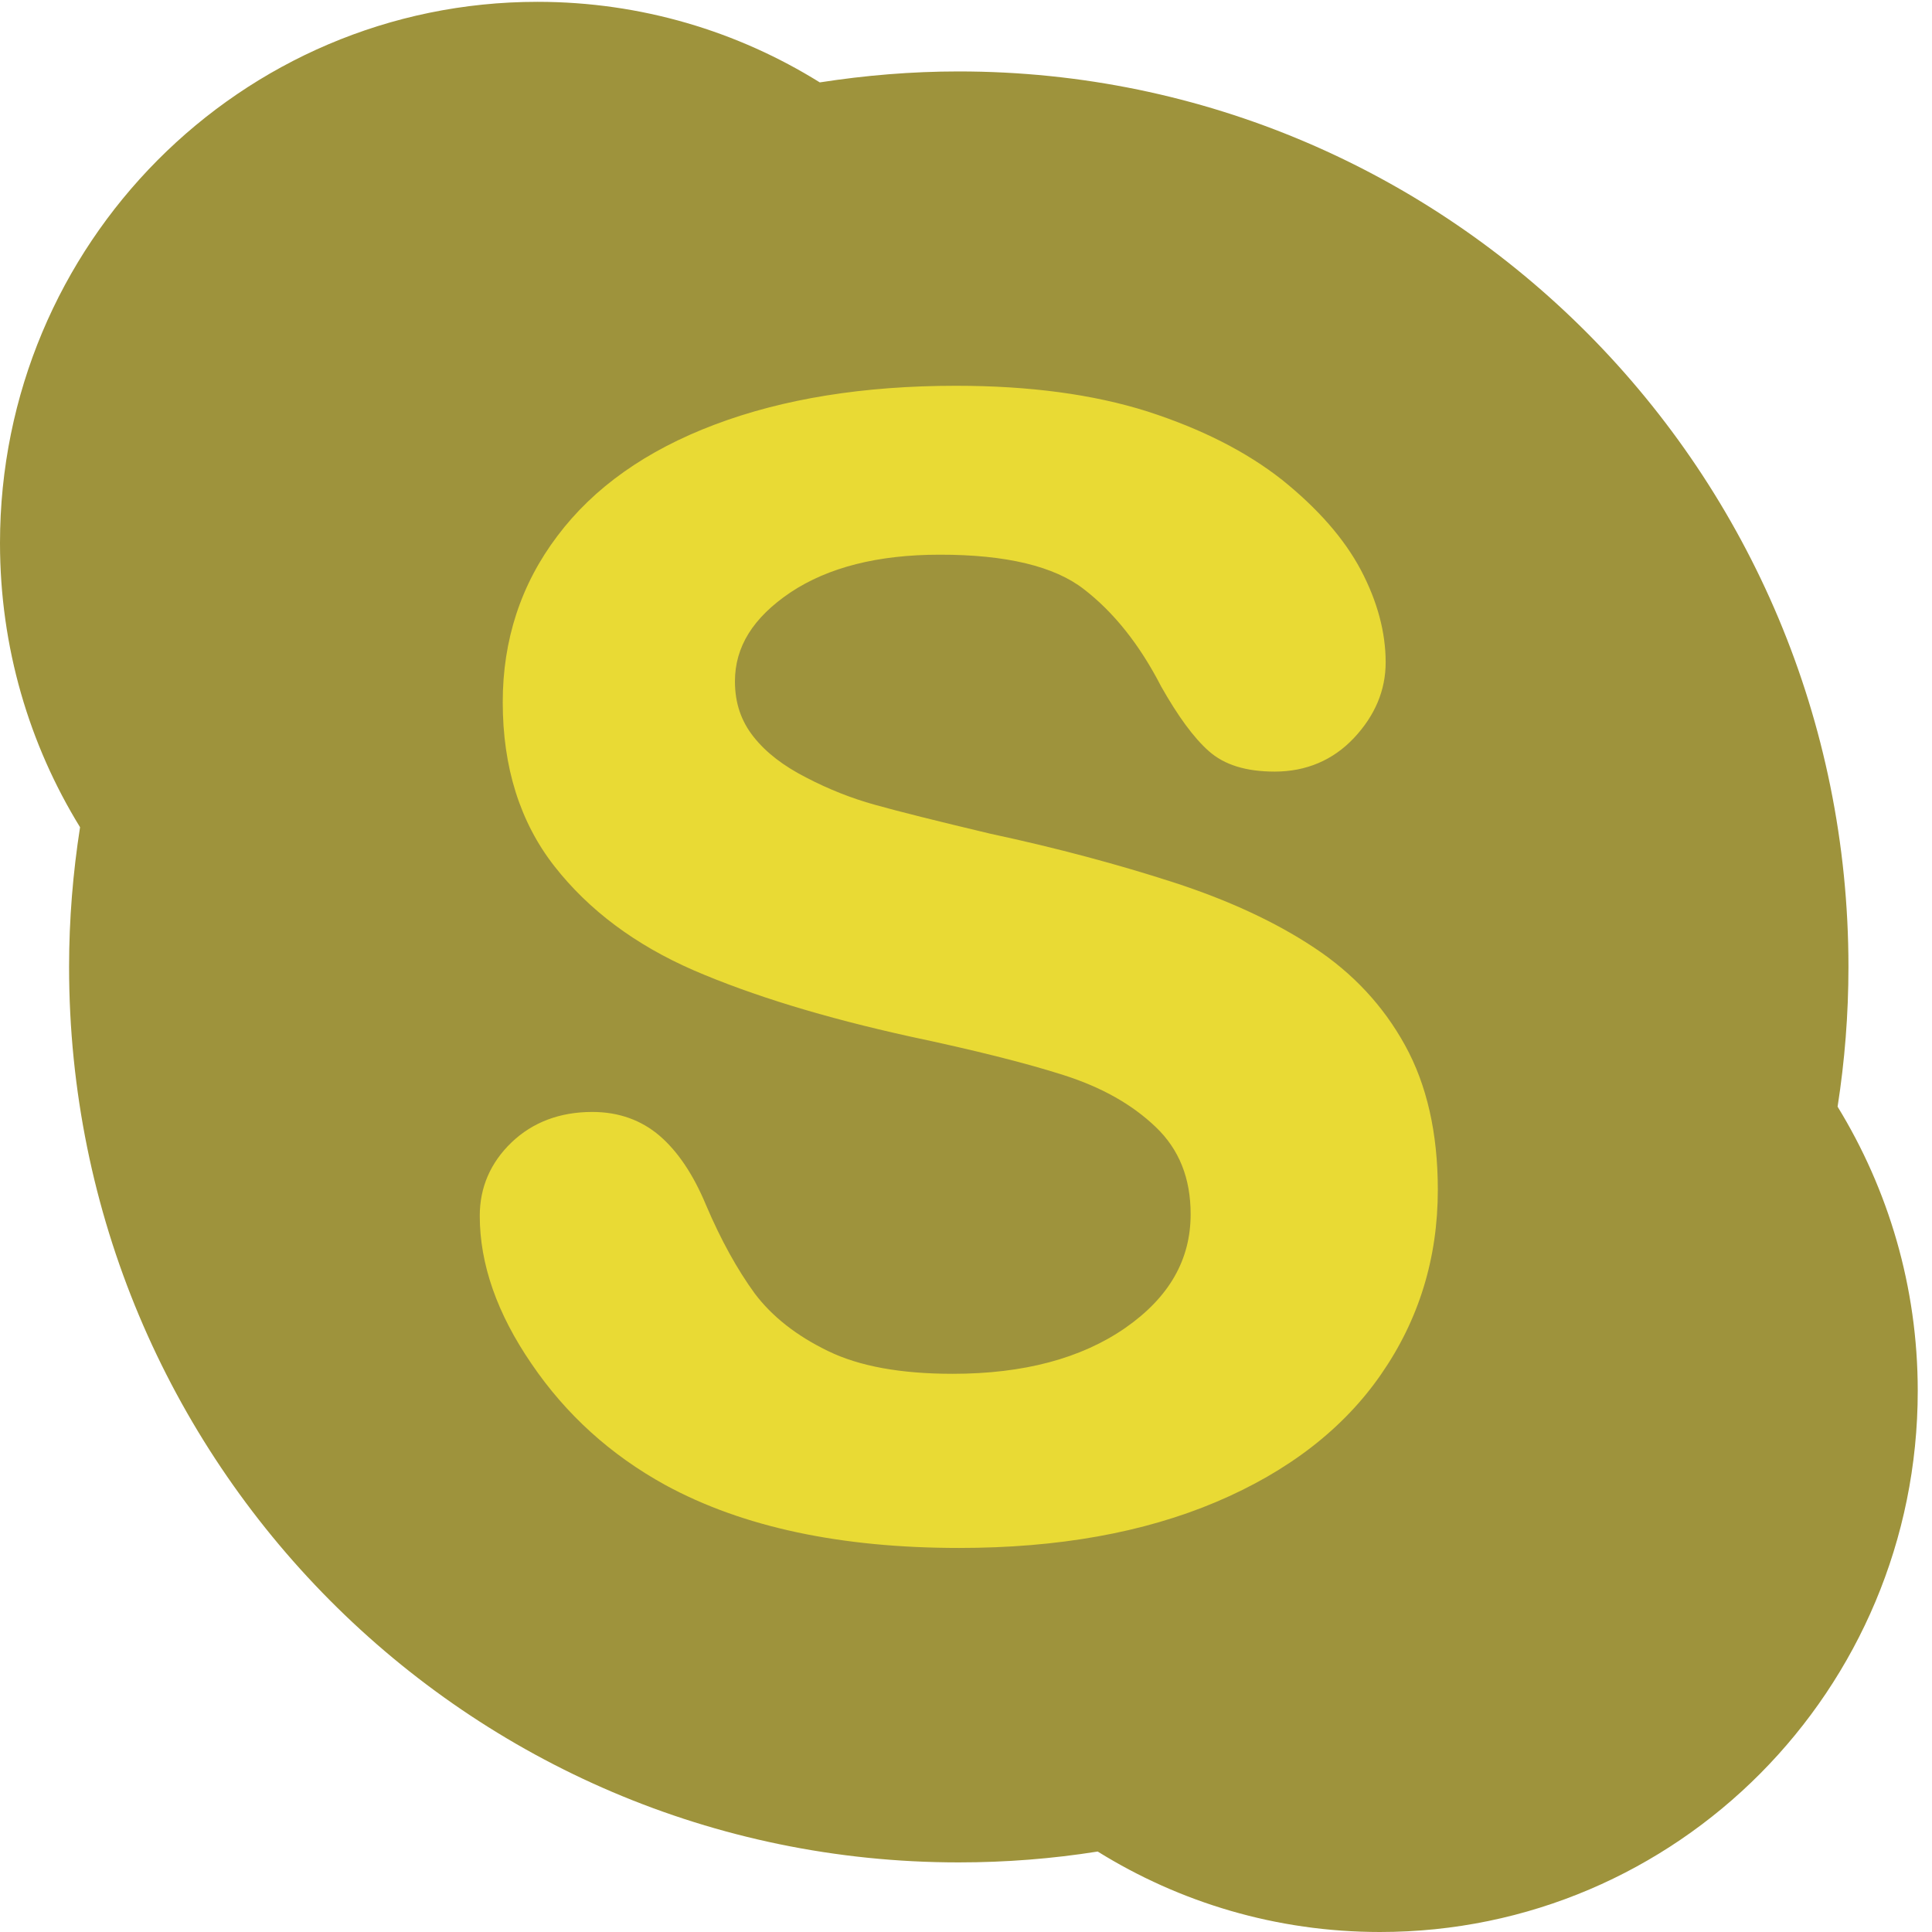 <?xml version="1.0" encoding="utf-8"?>
<!DOCTYPE svg PUBLIC "-//W3C//DTD SVG 1.1//EN" "http://www.w3.org/Graphics/SVG/1.1/DTD/svg11.dtd">
<svg version="1.1" baseProfile="full"
 xmlns="http://www.w3.org/2000/svg"
 xmlns:xlink="http://www.w3.org/1999/xlink"
 xmlns:ev="http://www.w3.org/2001/xml-events" 
  height="37px" 
  width="37px" 
>
<path fill="rgb( 233, 218, 52 )"
 d="M17.973,2.395 C26.173,2.395 32.82,9.085 32.82,17.338 C32.82,25.591 26.173,32.281 17.973,32.281 C9.773,32.281 3.126,25.591 3.126,17.338 C3.126,9.085 9.773,2.395 17.973,2.395 Z "/>
<path fill="rgb( 158, 147, 60 )"
 d="M35.192,21.194 C35.328,20.323 35.4,19.429 35.4,18.518 C35.4,9.046 27.774,1.368 18.359,1.368 C17.458,1.368 16.57,1.443 15.7,1.578 C14.131,0.602 12.28,0.035 10.294,0.035 C4.609,0.035 0,4.674 0,10.4 C0,12.397 0.56,14.26 1.533,15.842 C1.397,16.717 1.323,17.606 1.323,18.518 C1.323,27.989 8.953,35.667 18.359,35.667 C19.265,35.667 20.152,35.597 21.022,35.459 C22.591,36.434 24.443,37 26.429,37 C32.118,37 36.727,32.361 36.727,26.637 C36.727,24.641 36.162,22.777 35.192,21.194 ZM26.451,26.317 C25.73,27.362 24.672,28.179 23.289,28.765 C21.901,29.352 20.264,29.645 18.37,29.645 C16.104,29.645 14.226,29.248 12.742,28.44 C11.693,27.863 10.838,27.087 10.181,26.121 C9.518,25.155 9.188,24.208 9.188,23.285 C9.188,22.739 9.393,22.267 9.796,21.879 C10.202,21.491 10.724,21.295 11.343,21.295 C11.849,21.295 12.282,21.451 12.634,21.753 C12.984,22.055 13.28,22.498 13.522,23.08 C13.808,23.752 14.122,24.316 14.454,24.772 C14.786,25.212 15.254,25.582 15.86,25.875 C16.458,26.166 17.252,26.31 18.245,26.31 C19.605,26.31 20.708,26.015 21.551,25.431 C22.396,24.842 22.802,24.122 22.802,23.253 C22.802,22.563 22.582,22.012 22.134,21.584 C21.681,21.15 21.096,20.821 20.368,20.589 C19.639,20.356 18.659,20.111 17.431,19.851 C15.784,19.488 14.405,19.066 13.286,18.583 C12.168,18.096 11.278,17.432 10.619,16.591 C9.957,15.745 9.628,14.691 9.628,13.446 C9.628,12.257 9.975,11.189 10.675,10.264 C11.37,9.339 12.374,8.627 13.692,8.13 C15.001,7.636 16.543,7.388 18.308,7.388 C19.72,7.388 20.941,7.553 21.975,7.88 C23.008,8.214 23.865,8.647 24.555,9.191 C25.236,9.739 25.739,10.31 26.061,10.914 C26.38,11.519 26.537,12.112 26.537,12.685 C26.537,13.222 26.33,13.707 25.929,14.134 C25.528,14.56 25.012,14.777 24.412,14.777 C23.869,14.777 23.448,14.651 23.147,14.382 C22.86,14.127 22.56,13.717 22.237,13.146 C21.825,12.345 21.332,11.727 20.758,11.284 C20.197,10.847 19.274,10.621 17.996,10.623 C16.808,10.623 15.86,10.867 15.142,11.343 C14.418,11.83 14.075,12.39 14.075,13.049 C14.075,13.464 14.194,13.811 14.432,14.111 C14.669,14.412 15.008,14.671 15.438,14.89 C15.869,15.115 16.31,15.289 16.75,15.411 C17.198,15.537 17.936,15.722 18.964,15.966 C20.256,16.243 21.426,16.559 22.479,16.9 C23.528,17.241 24.425,17.656 25.165,18.147 C25.909,18.637 26.492,19.262 26.909,20.02 C27.326,20.776 27.536,21.699 27.536,22.786 C27.536,24.097 27.173,25.275 26.451,26.317 Z "/>
</svg>
